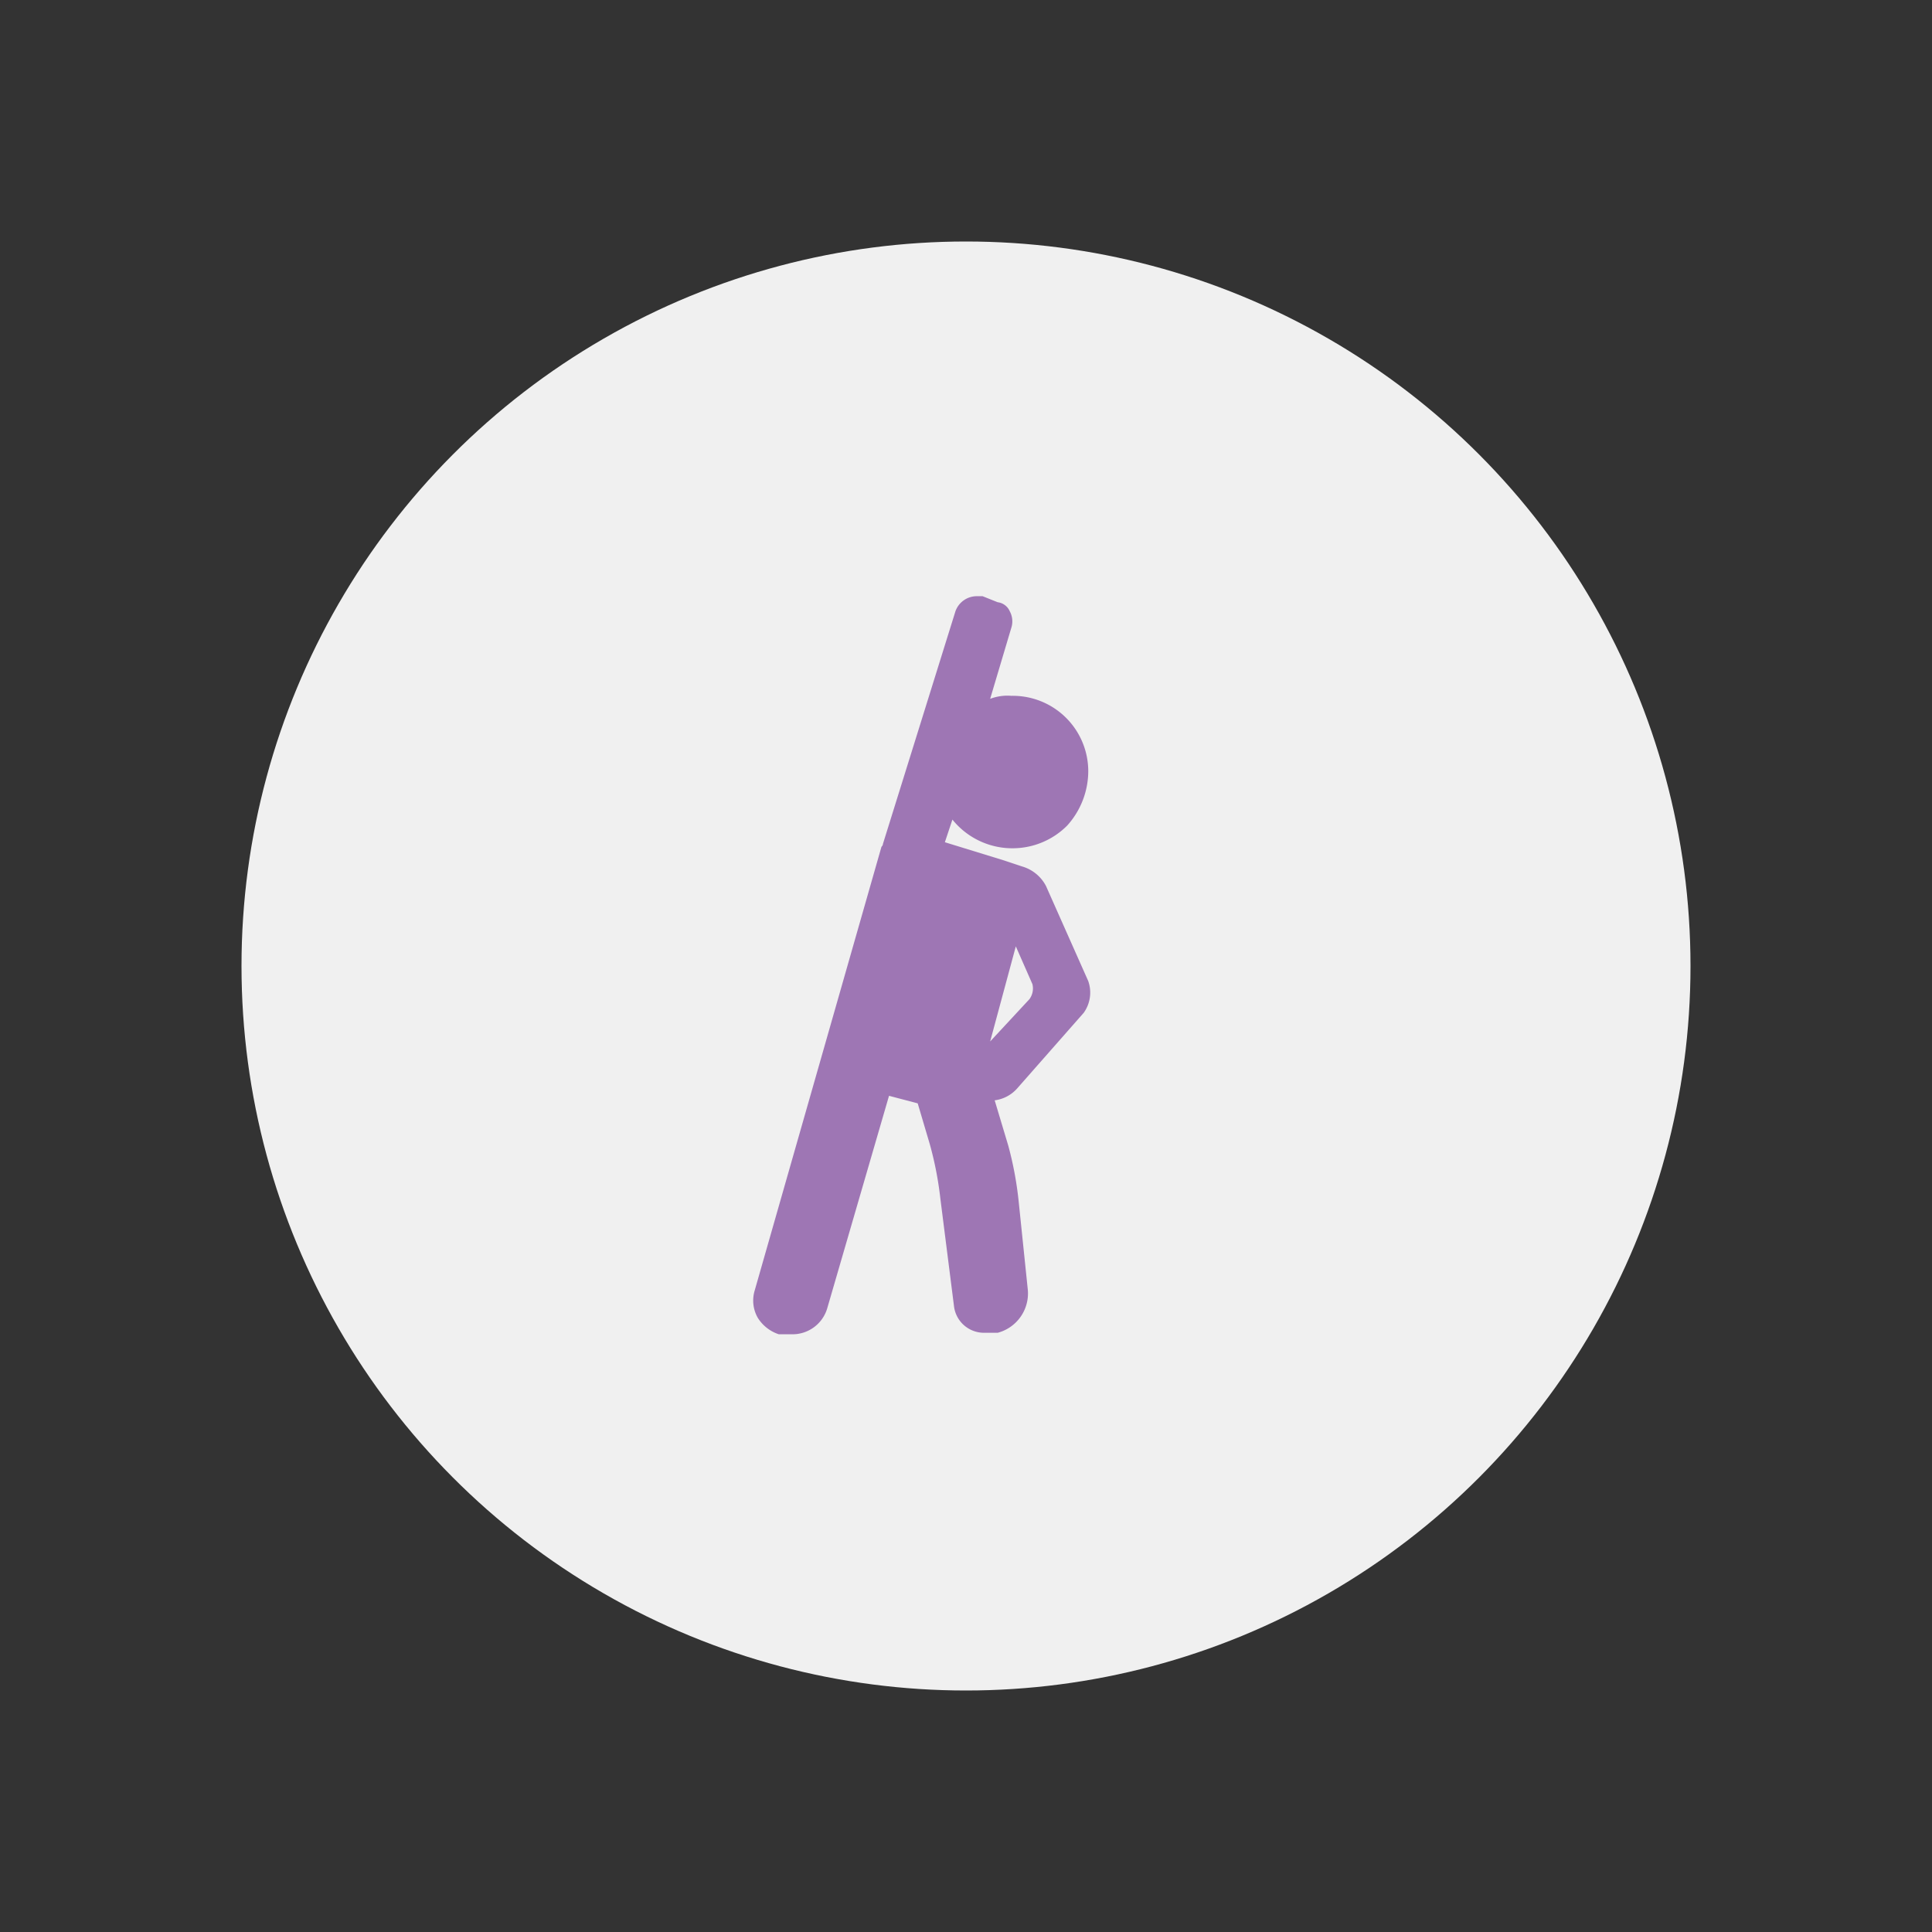 <svg id="Layer_1" data-name="Layer 1" xmlns="http://www.w3.org/2000/svg" viewBox="0 0 128 128"><rect x="0" y="0" width="128" height="128" fill="#333333" stroke="none"/><defs><style>.cls-1{fill:#f0f0f0;}.cls-2{fill:none;}.cls-3{fill:#9e76b4;}</style></defs><title>icon</title><circle class="cls-1" cx="64" cy="64" r="48"/><rect class="cls-2" x="32" y="32" width="64" height="64"/><path class="cls-3" d="M67.4,72.1l4.4-5a2.3,2.3,0,0,0,.3-2.1l-2.8-6.3a2.6,2.6,0,0,0-1.6-1.3L66.5,57h0l-3.9-1.2.5-1.5A5.1,5.1,0,0,0,67,56.2h.1a5.1,5.1,0,0,0,3.6-1.5,5.4,5.4,0,0,0,1.4-3.6,5,5,0,0,0-5.1-5,3.2,3.2,0,0,0-1.4.2L67,41.6a1.4,1.4,0,0,0-.1-1.1,1,1,0,0,0-.8-.6l-1-.4h-.4a1.5,1.5,0,0,0-1.4,1L58.5,55.9a.3.3,0,0,1-.1.2L50,85.5a2.3,2.3,0,0,0,.2,1.8,2.6,2.6,0,0,0,1.4,1.1h.9a2.4,2.4,0,0,0,2.3-1.7l4.1-14.1,1.9.5.8,2.7a22.9,22.9,0,0,1,.7,3.6l.9,7.1a2,2,0,0,0,2,1.8h.9a2.7,2.7,0,0,0,2-2.8l-.6-5.8a23.2,23.2,0,0,0-.7-3.8l-.9-3A2.4,2.4,0,0,0,67.4,72.1Zm.8-5.9L65.6,69l1.7-6.3,1.1,2.5A1.2,1.2,0,0,1,68.2,66.2ZM67,55.7Z"/><rect class="cls-2" width="128" height="128"/></svg>